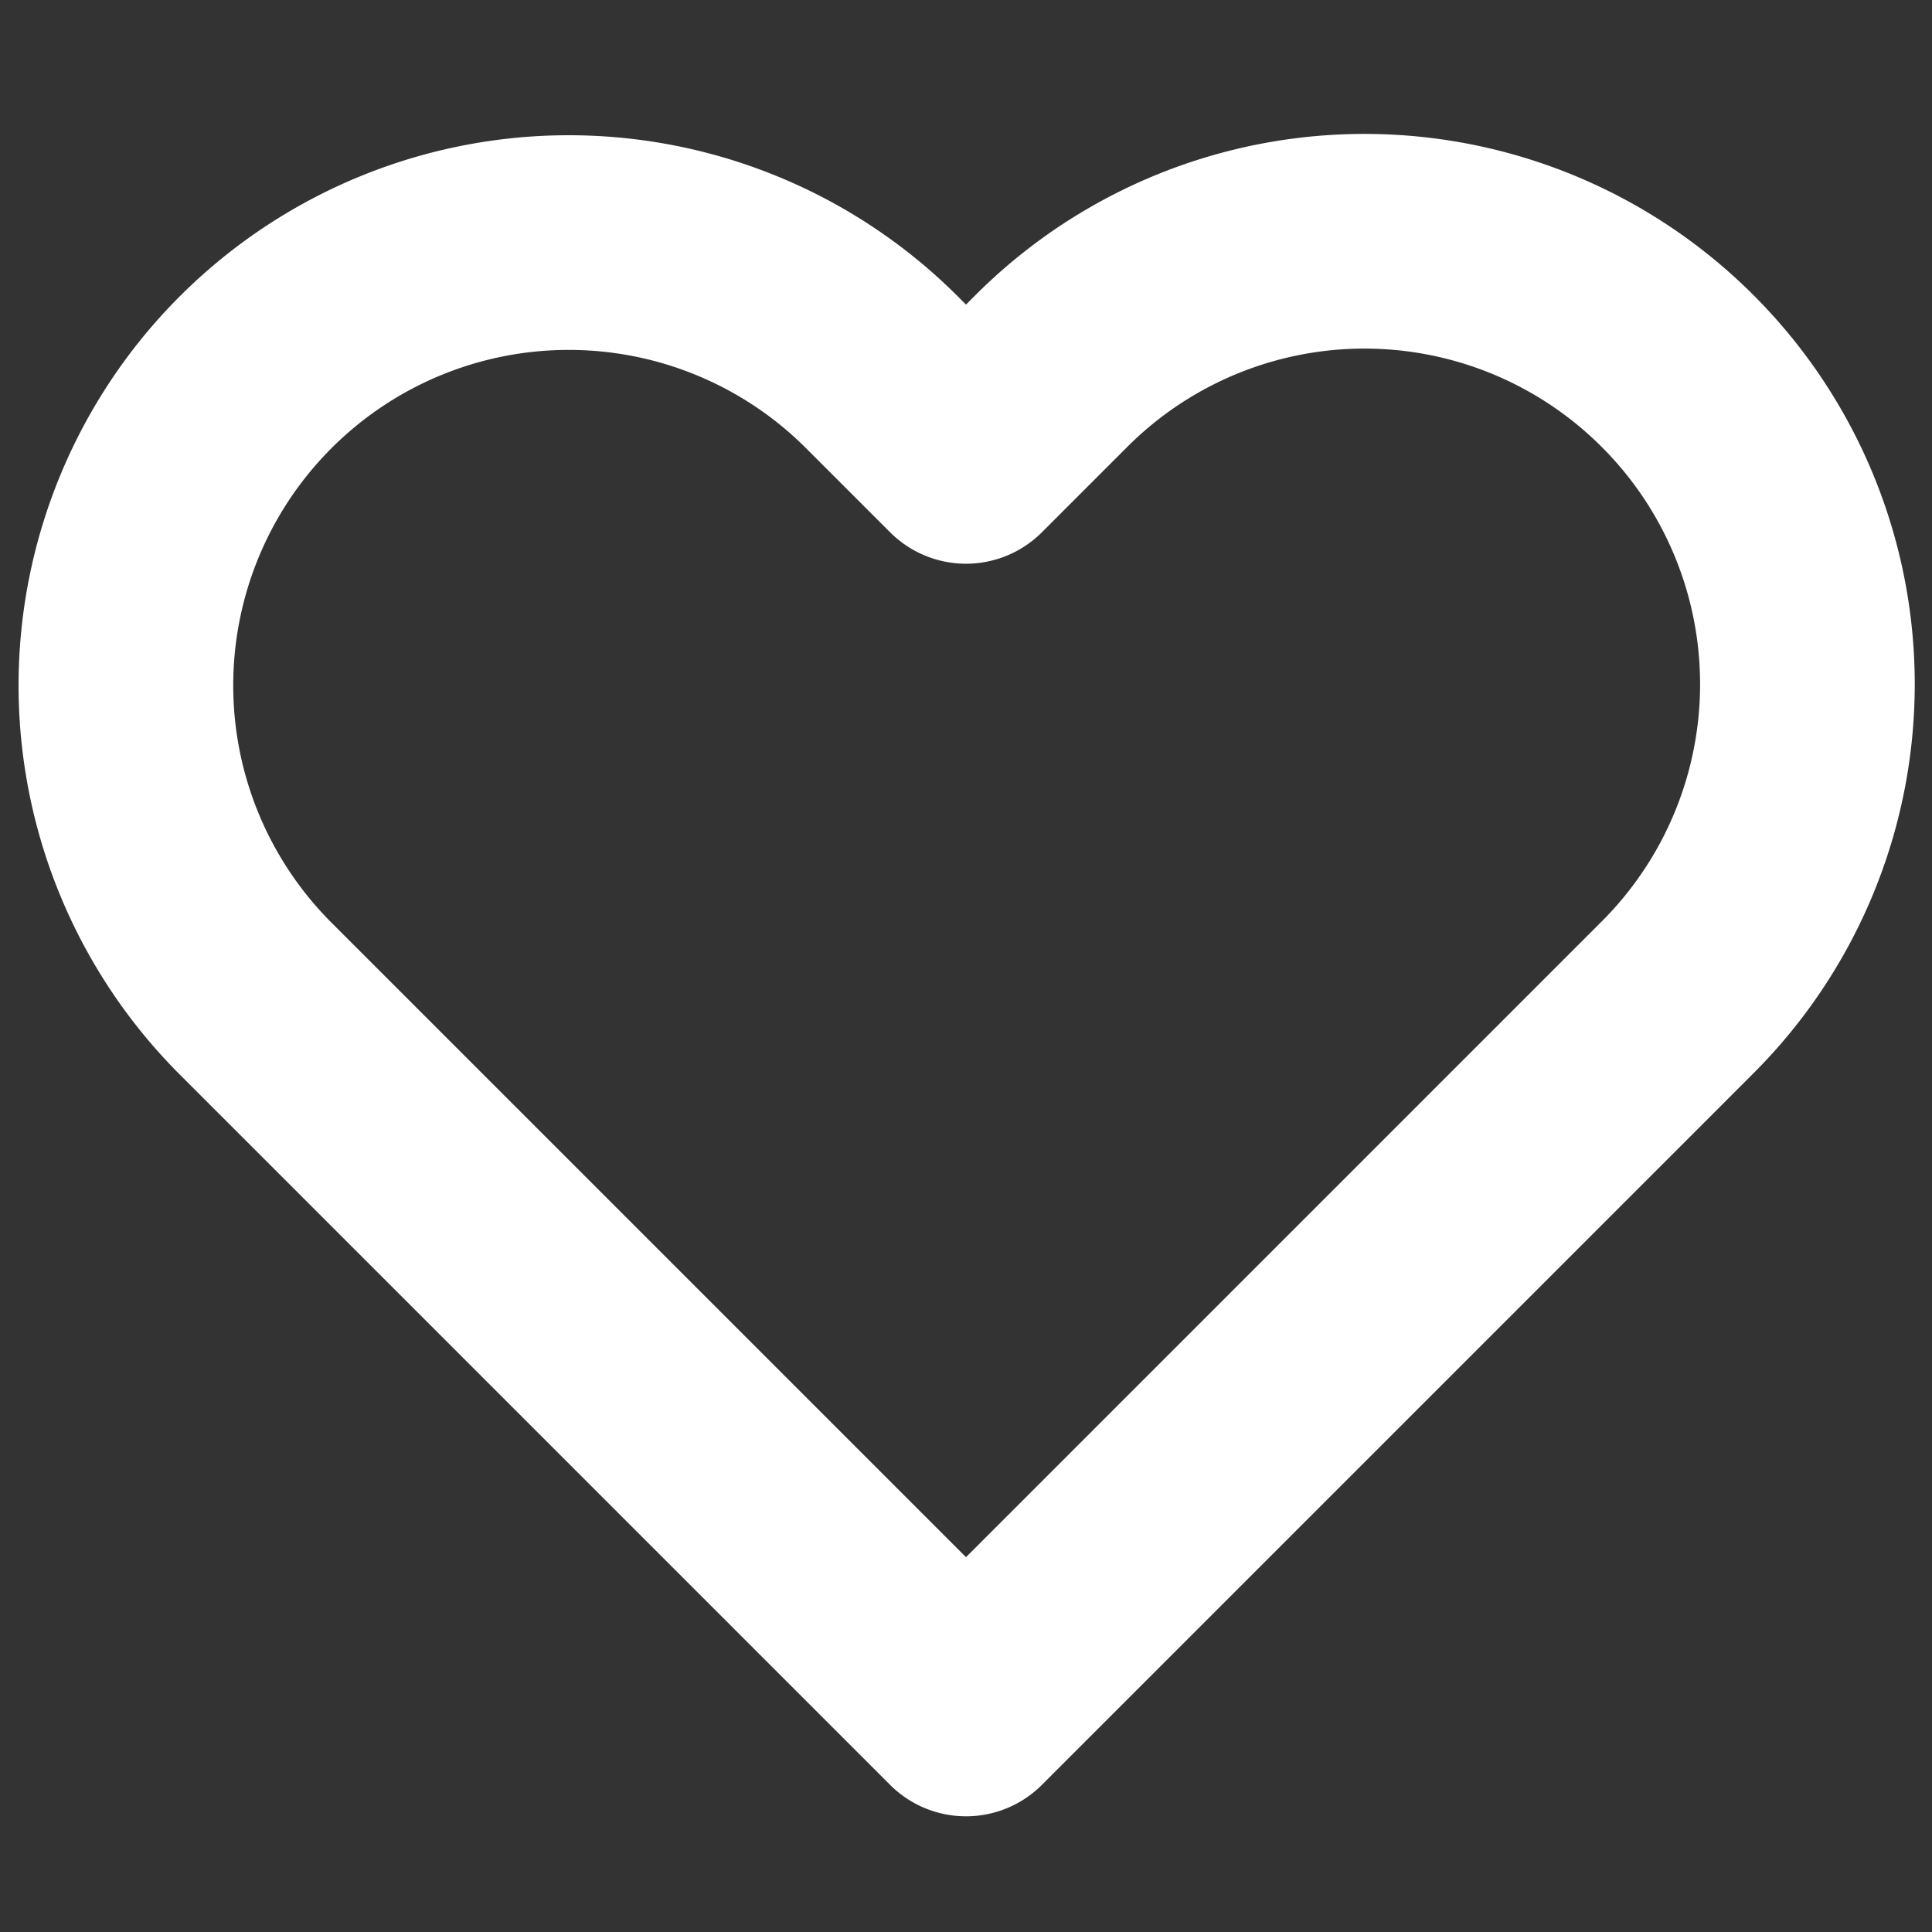<svg width="18" height="18" fill="none" xmlns="http://www.w3.org/2000/svg"><rect width="100%" height="100%" fill="#333333" stroke="none"/><path d="M15.63 3.457a4.124 4.124 0 00-5.835 0L9 4.252l-.795-.795A4.126 4.126 0 002.37 9.292l.795.795L9 15.922l5.835-5.835.795-.795a4.124 4.124 0 000-5.835z" stroke="#fff" stroke-width="2" stroke-linecap="round" stroke-linejoin="round"/></svg>